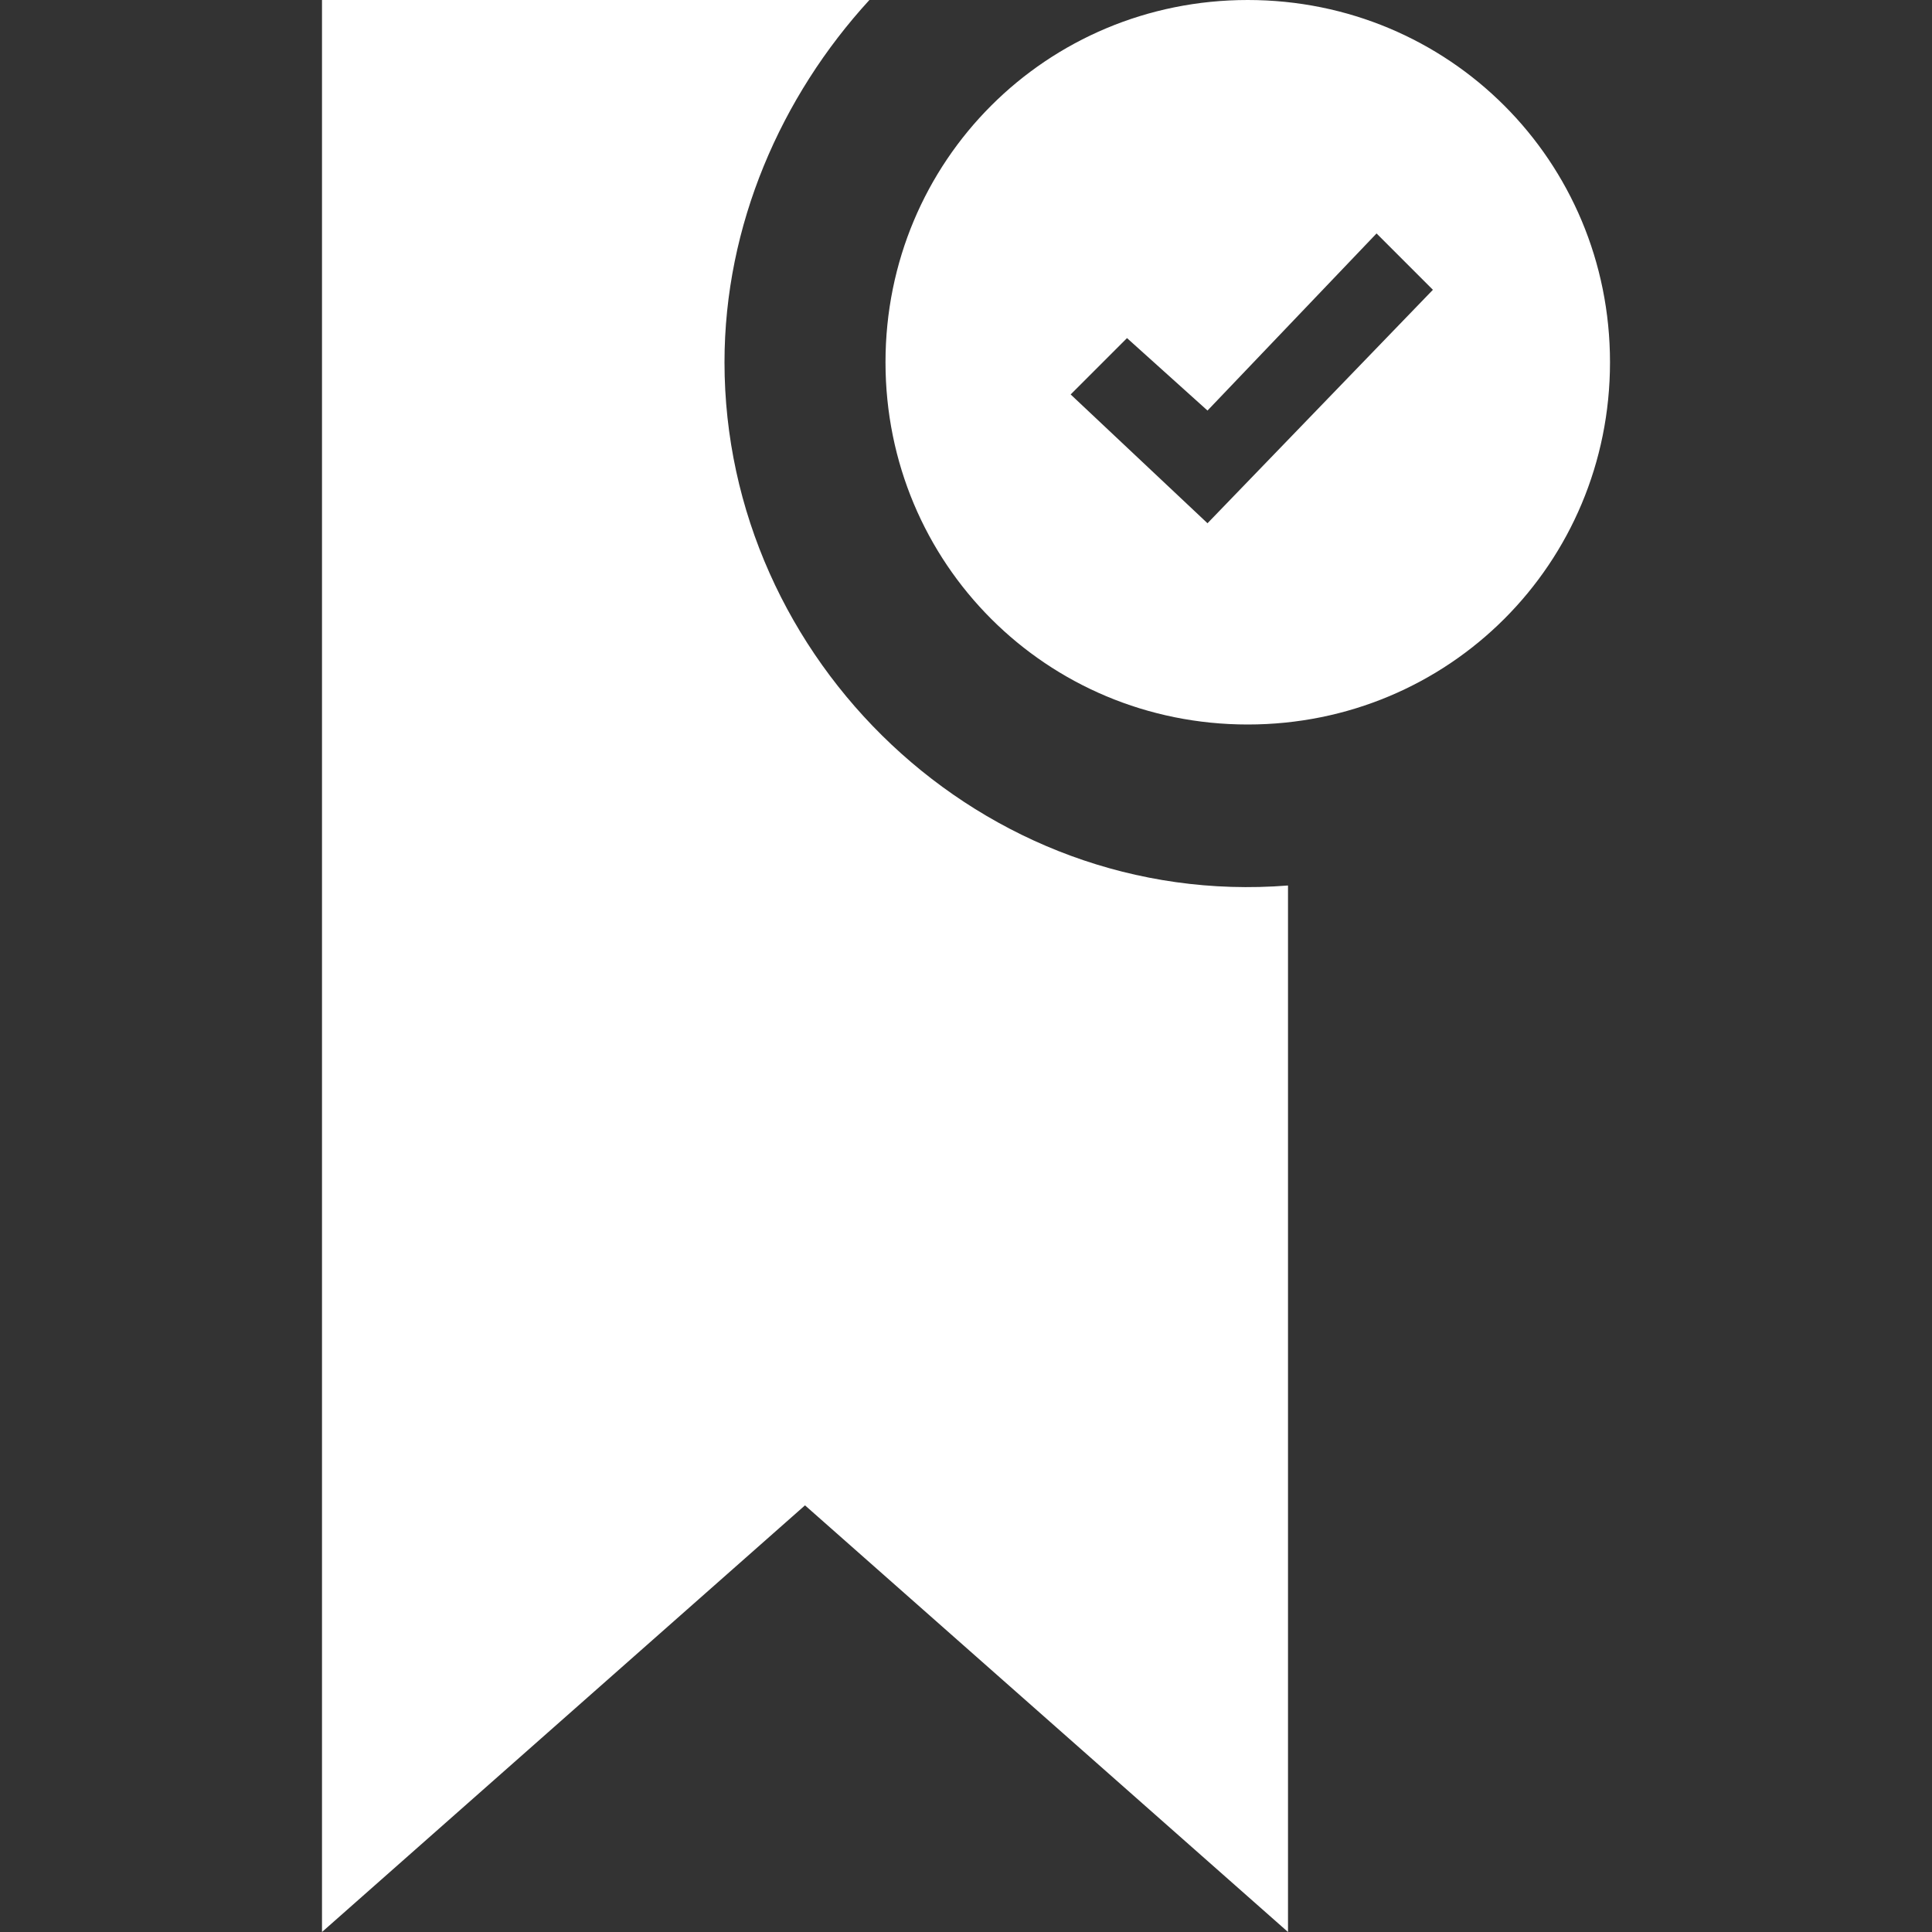 <?xml version="1.0" encoding="utf-8"?>
<!-- Generator: Adobe Illustrator 19.0.0, SVG Export Plug-In . SVG Version: 6.00 Build 0)  -->
<svg version="1.1" id="Layer_1" xmlns="http://www.w3.org/2000/svg" xmlns:xlink="http://www.w3.org/1999/xlink" x="0px" y="0px"
	 viewBox="-87 89 24 24" style="enable-background:new -87 89 24 24;" xml:space="preserve">
<rect x="-87" y="89" width="24" height="24" fill="#333333" stroke="none"/>
<style type="text/css">
	.st0{fill:#FFFFFF;}
</style>
<path class="st0" d="M-71,100v13l-6-5.3l-6,5.3V89h6.8c-1.1,1.2-1.8,2.8-1.8,4.5C-78,97.2-74.8,100.3-71,100z M-71.5,89
	c-2.5,0-4.5,2-4.5,4.5s2,4.5,4.5,4.5c2.5,0,4.5-2,4.5-4.5S-69,89-71.5,89z M-72,95.5l-1.7-1.6l0.7-0.7l1,0.9l2.1-2.2l0.7,0.7
	C-69.2,92.6-72,95.5-72,95.5z"/>
</svg>
